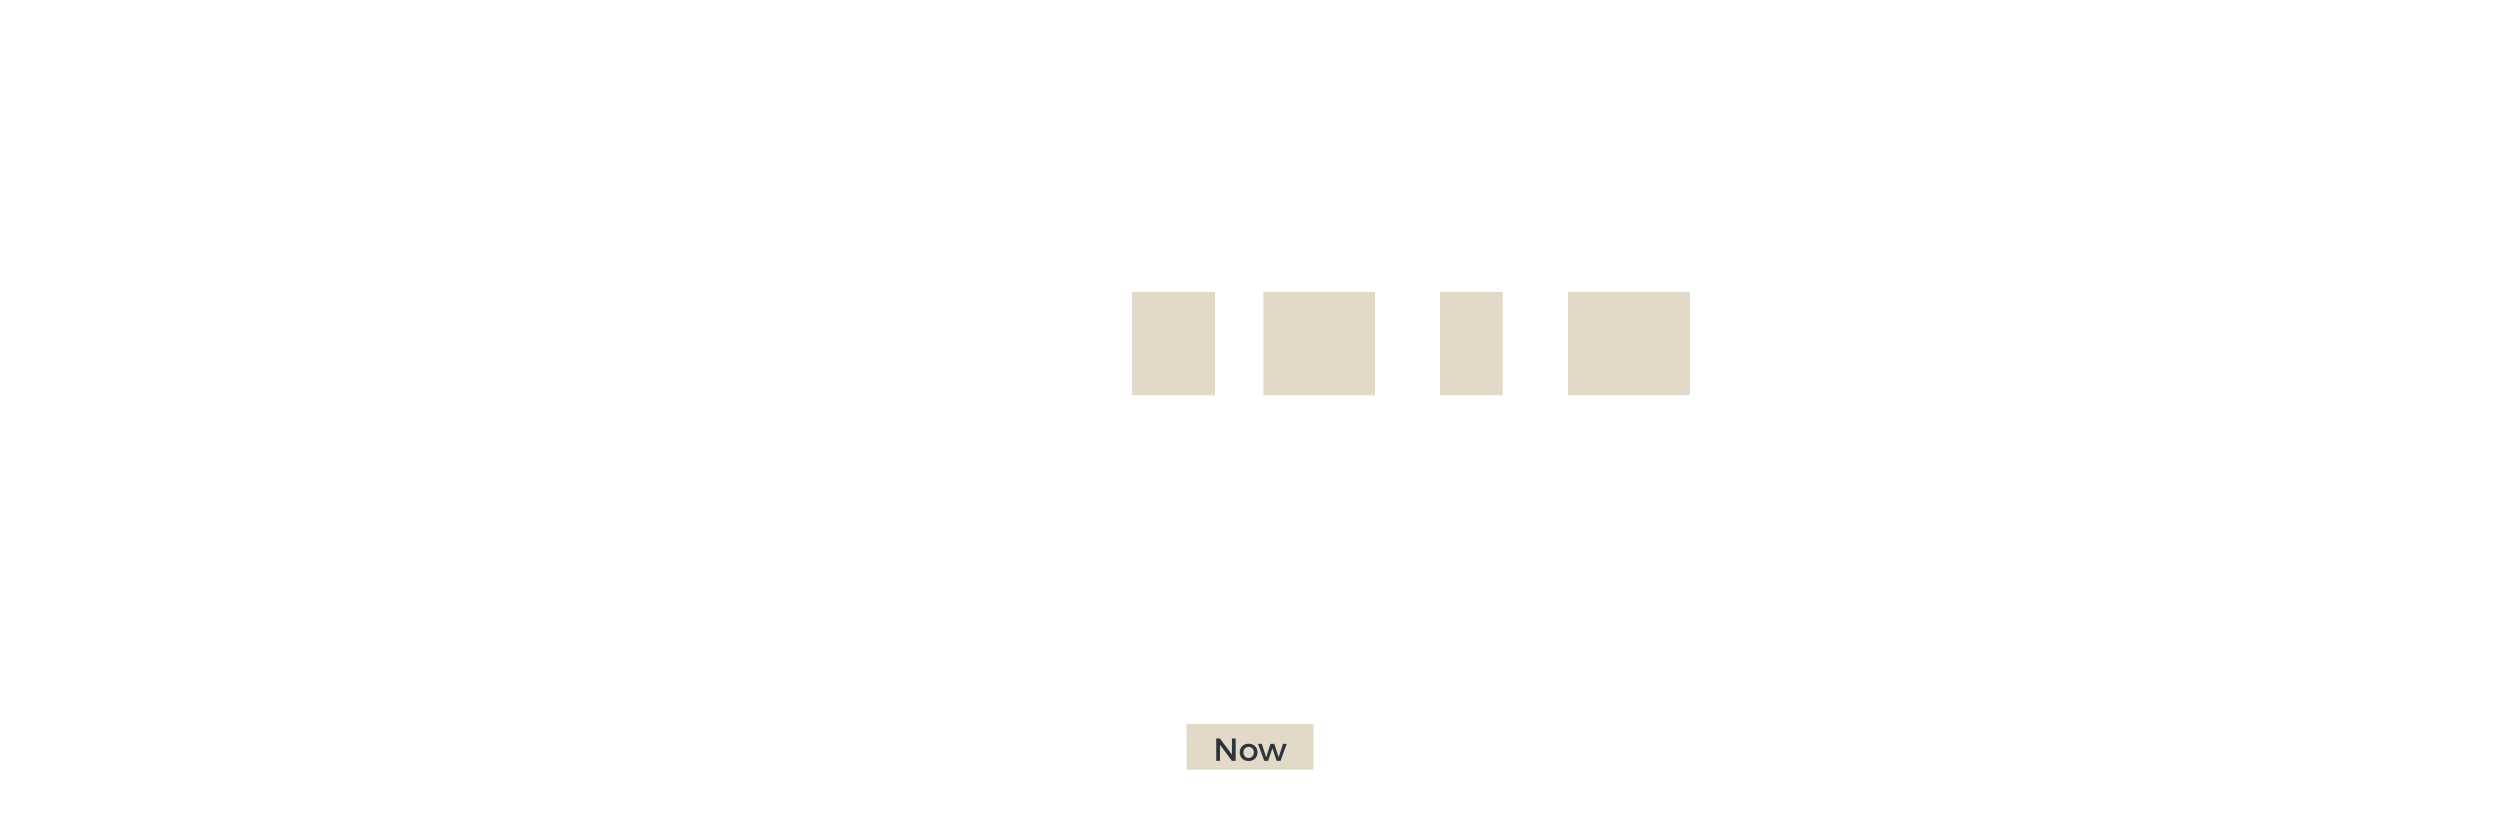 <?xml version="1.0" encoding="utf-8"?>
<!-- Generator: Adobe Illustrator 17.0.0, SVG Export Plug-In . SVG Version: 6.00 Build 0)  -->
<!DOCTYPE svg PUBLIC "-//W3C//DTD SVG 1.0//EN" "http://www.w3.org/TR/2001/REC-SVG-20010904/DTD/svg10.dtd">
<svg version="1.0" xmlns="http://www.w3.org/2000/svg" xmlns:xlink="http://www.w3.org/1999/xlink" x="0px" y="0px" width="1250px"
	 height="420px" viewBox="0 0 1250 420" enable-background="new 0 0 1250 420" xml:space="preserve">
<g id="Layer_9">
</g>
<g id="Layer_3" display="none">
	<g display="inline">
		<path fill="#2F343B" d="M398.815,188.917v-24.502h6.23v24.502H398.815z"/>
		<path fill="#2F343B" d="M449.181,188.917l-11.271-15.086v15.086h-5.846v-24.502h5.495l11.306,15.121v-15.121h5.811v24.502H449.181
			z"/>
		<path fill="#2F343B" d="M472.805,169.315v4.865h11.691v4.9h-11.691v4.936h13.336v4.9h-19.566v-24.502h19.182v4.9H472.805z"/>
		<path fill="#2F343B" d="M503.395,169.315v4.865h11.691v4.9h-11.691v4.936h13.336v4.9h-19.566v-24.502h19.182v4.9H503.395z"/>
		<path fill="#2F343B" d="M538.289,164.415c7.701,0,13.021,4.97,13.021,12.251c0,7.246-5.391,12.251-13.266,12.251h-10.291v-24.502
			H538.289z M533.985,183.946h4.445c3.815,0,6.545-2.939,6.545-7.245c0-4.341-2.869-7.316-6.825-7.316h-4.165V183.946z"/>
		<path fill="#2F343B" d="M582.283,184.401l-1.785,4.516h-6.405l10.571-24.502h6.405l10.326,24.502h-6.651l-1.75-4.516H582.283z
			 M587.674,170.61l-3.57,9.065h7.07L587.674,170.61z"/>
		<path fill="#2F343B" d="M616.899,169.315v5.67h10.991v4.901h-10.991v9.03h-6.23v-24.502h18.166v4.9H616.899z"/>
		<path fill="#2F343B" d="M645.037,169.315v5.67h10.991v4.901h-10.991v9.03h-6.23v-24.502h18.167v4.9H645.037z"/>
		<path fill="#2F343B" d="M683.574,183.702v5.215h-16.627v-24.502h6.23v19.287H683.574z"/>
		<path fill="#2F343B" d="M715.6,178.626c0,6.476-4.306,10.571-11.167,10.571c-6.896,0-11.306-4.096-11.306-10.571v-14.211h6.23
			v14.211c0,3.325,2.136,5.355,5.11,5.355c2.94,0,4.936-2.03,4.936-5.355v-14.211h6.196V178.626z"/>
		<path fill="#2F343B" d="M733.308,169.315v4.865h11.691v4.9h-11.691v4.936h13.337v4.9h-19.567v-24.502h19.182v4.9H733.308z"/>
		<path fill="#2F343B" d="M774.784,188.917l-11.271-15.086v15.086h-5.846v-24.502h5.496l11.306,15.121v-15.121h5.811v24.502H774.784
			z"/>
		<path fill="#2F343B" d="M813.53,168.335l-3.605,4.271c-1.61-1.96-3.99-3.186-6.161-3.186c-3.885,0-6.825,3.081-6.825,7.106
			c0,4.095,2.94,7.21,6.825,7.21c2.065,0,4.445-1.12,6.161-2.87l3.641,3.851c-2.626,2.695-6.511,4.48-10.116,4.48
			c-7.386,0-12.882-5.426-12.882-12.602c0-7.07,5.636-12.391,13.092-12.391C807.299,164.205,811.079,165.814,813.53,168.335z"/>
		<path fill="#2F343B" d="M829.627,169.315v4.865h11.691v4.9h-11.691v4.936h13.337v4.9h-19.567v-24.502h19.182v4.9H829.627z"/>
		<path fill="#2F343B" d="M479.736,211.42v19.497h-6.23V211.42h-7.315v-5.04h20.932v5.04H479.736z"/>
		<path fill="#2F343B" d="M520.406,218.631c0,7.141-5.67,12.566-13.266,12.566c-7.561,0-13.231-5.391-13.231-12.566
			c0-7.141,5.671-12.426,13.231-12.426C514.737,206.205,520.406,211.525,520.406,218.631z M500.28,218.666
			c0,4.13,3.186,7.315,6.932,7.315c3.779,0,6.79-3.186,6.79-7.315c0-4.131-3.011-7.246-6.79-7.246
			C503.43,211.42,500.28,214.535,500.28,218.666z"/>
		<path fill="#2F343B" d="M557.401,206.415c5.495,0,8.995,2.38,8.995,6.125c0,2.591-1.61,4.655-4.2,5.391
			c3.08,0.596,5.041,3.011,5.041,6.196c0,4.165-3.641,6.79-9.416,6.79h-12.007v-24.502H557.401z M552.01,216.216h5.04
			c1.82,0,2.976-0.98,2.976-2.556s-1.155-2.485-2.976-2.485h-5.04V216.216z M552.01,226.122h5.04c2.31,0,3.745-1.016,3.745-2.766
			c0-1.646-1.436-2.66-3.745-2.66h-5.04V226.122z"/>
		<path fill="#2F343B" d="M584.07,211.315v4.865h11.69v4.9h-11.69v4.936h13.336v4.9h-19.567v-24.502h19.183v4.9H584.07z"/>
		<path fill="#2F343B" d="M639.93,230.917v-9.521h-10.151v9.521h-6.23v-24.502h6.23v10.081h10.151v-10.081h6.23v24.502H639.93z"/>
		<path fill="#2F343B" d="M663.623,226.401l-1.785,4.516h-6.405l10.571-24.502h6.405l10.326,24.502h-6.65l-1.751-4.516H663.623z
			 M669.014,212.61l-3.57,9.065h7.071L669.014,212.61z"/>
		<path fill="#2F343B" d="M702.683,206.415c6.266,0,9.871,3.08,9.871,8.54c0,5.741-3.605,9.066-9.871,9.066h-4.445v6.896h-6.23
			v-24.502H702.683z M698.238,219.121h4.131c2.73,0,4.306-1.365,4.306-3.955c0-2.556-1.575-3.851-4.306-3.851h-4.131V219.121z"/>
		<path fill="#2F343B" d="M733.483,206.415c6.266,0,9.871,3.08,9.871,8.54c0,5.741-3.605,9.066-9.871,9.066h-4.445v6.896h-6.23
			v-24.502H733.483z M729.037,219.121h4.131c2.73,0,4.306-1.365,4.306-3.955c0-2.556-1.575-3.851-4.306-3.851h-4.131V219.121z"/>
		<path fill="#2F343B" d="M766.243,230.917h-6.196v-7.735l-9.065-16.767h6.23l5.916,10.676l5.775-10.676h6.23l-8.891,16.592V230.917
			z"/>
	</g>
	<g display="inline">
		<path fill="#2F343B" d="M598.803,45.066l-0.681,1.5c-1.26-0.84-2.74-1.181-3.86-1.181c-1.801,0-2.98,0.681-2.98,1.861
			c0,3.601,7.882,1.72,7.861,6.801c0,2.341-2.061,3.841-5.061,3.841c-2.041,0-4.041-0.88-5.361-2.141l0.72-1.44
			c1.301,1.261,3.081,1.98,4.661,1.98c2.021,0,3.28-0.819,3.28-2.16c0.021-3.681-7.861-1.721-7.861-6.741
			c0-2.2,1.94-3.621,4.841-3.621C595.983,43.765,597.643,44.286,598.803,45.066z"/>
		<path fill="#2F343B" d="M611.343,57.829h-1.561v-2.381c-0.7,1.641-2.101,2.421-4.001,2.44c-2.461,0-3.94-1.561-3.94-4.101v-6.502
			h1.56v6.082c0,1.86,1.101,2.96,2.921,2.96c2.181-0.04,3.461-1.62,3.461-3.86v-5.182h1.561V57.829z"/>
		<path fill="#2F343B" d="M623.363,48.806l-0.86,1.101c-0.8-0.76-1.86-1.221-3.141-1.221c-2.181,0-3.741,1.581-3.741,3.881
			c0,2.301,1.561,3.901,3.741,3.901c1.38,0,2.521-0.48,3.261-1.36l0.9,0.96c-0.94,1.141-2.4,1.82-4.221,1.82
			c-3.062,0-5.222-2.181-5.222-5.321s2.181-5.32,5.222-5.32C621.002,47.226,622.403,47.806,623.363,48.806z"/>
		<path fill="#2F343B" d="M634.082,48.806l-0.86,1.101c-0.8-0.76-1.86-1.221-3.141-1.221c-2.181,0-3.741,1.581-3.741,3.881
			c0,2.301,1.561,3.901,3.741,3.901c1.38,0,2.521-0.48,3.261-1.36l0.9,0.96c-0.94,1.141-2.4,1.82-4.221,1.82
			c-3.062,0-5.222-2.181-5.222-5.321s2.181-5.32,5.222-5.32C631.722,47.226,633.122,47.806,634.082,48.806z"/>
		<path fill="#2F343B" d="M645.662,53.168h-8.603c0.28,2.061,1.781,3.36,3.821,3.36c1.3,0,2.44-0.46,3.261-1.32l0.86,0.921
			c-1.001,1.12-2.48,1.76-4.241,1.76c-3.101,0-5.241-2.181-5.241-5.321s2.16-5.32,5.222-5.32
			C644.142,47.226,645.823,49.587,645.662,53.168z M644.262,51.887c-0.101-2.021-1.461-3.301-3.521-3.301
			c-2.001,0-3.441,1.3-3.682,3.301H644.262z"/>
		<path fill="#2F343B" d="M654.501,48.186l-0.601,1.24c-0.819-0.52-1.88-0.86-2.86-0.86c-1.18,0-2.08,0.421-2.08,1.4
			c0,2.341,5.881,1.141,5.881,4.922c0,2.08-1.84,3-3.86,3c-1.501,0-3.041-0.52-4.041-1.48l0.6-1.18c0.9,0.84,2.261,1.34,3.501,1.34
			s2.24-0.46,2.261-1.5c0.06-2.541-5.842-1.24-5.821-4.981c0-2.021,1.74-2.86,3.661-2.86
			C652.401,47.226,653.621,47.587,654.501,48.186z"/>
		<path fill="#2F343B" d="M663.561,48.186l-0.601,1.24c-0.819-0.52-1.88-0.86-2.86-0.86c-1.18,0-2.08,0.421-2.08,1.4
			c0,2.341,5.881,1.141,5.881,4.922c0,2.08-1.84,3-3.86,3c-1.501,0-3.041-0.52-4.041-1.48l0.6-1.18c0.9,0.84,2.261,1.34,3.501,1.34
			s2.24-0.46,2.261-1.5c0.06-2.541-5.842-1.24-5.821-4.981c0-2.021,1.74-2.86,3.661-2.86
			C661.46,47.226,662.681,47.587,663.561,48.186z"/>
	</g>
	
		<line display="inline" fill="none" stroke="#2B3A42" stroke-linecap="round" stroke-miterlimit="10" x1="587.987" y1="62.53" x2="664.654" y2="62.53"/>
	<g display="inline">
		<path fill="#2F343B" d="M612.178,370.477v9.973h-1.28v-9.973h-3.649v-1.232h8.596v1.232H612.178z"/>
		<path fill="#2F343B" d="M624.404,375.248v5.202h-1.248v-4.866c0-1.488-0.896-2.369-2.385-2.369c-1.793,0.017-2.85,1.28-2.85,3.09
			v4.146h-1.248v-11.877h1.248v5.33c0.576-1.312,1.729-1.921,3.281-1.937C623.22,371.967,624.404,373.215,624.404,375.248z"/>
		<path fill="#2F343B" d="M634.451,376.72h-6.883c0.225,1.648,1.425,2.688,3.058,2.688c1.04,0,1.953-0.368,2.609-1.056l0.688,0.736
			c-0.8,0.896-1.984,1.408-3.393,1.408c-2.481,0-4.194-1.745-4.194-4.258s1.729-4.258,4.178-4.258
			C633.236,371.967,634.579,373.855,634.451,376.72z M633.331,375.696c-0.08-1.617-1.169-2.642-2.817-2.642
			c-1.601,0-2.753,1.041-2.945,2.642H633.331z"/>
		<path fill="#2F343B" d="M644.308,375.248v5.202h-1.248v-4.866c0-1.488-0.896-2.369-2.386-2.369
			c-1.664,0.017-2.688,1.104-2.833,2.705v4.53h-1.248v-8.436h1.248v1.856c0.593-1.28,1.729-1.889,3.266-1.904
			C643.123,371.967,644.308,373.215,644.308,375.248z"/>
	</g>
</g>
<g id="Layer_5">
	<rect x="593.256" y="361.984" fill="#E3D9C8" width="63.487" height="22.88"/>
	<g>
		<path fill="#2F343B" d="M615.972,380.45l-5.971-8.035v8.035h-1.889v-11.205h1.856l6.003,8.052v-8.052h1.856v11.205H615.972z"/>
		<path fill="#2F343B" d="M628.756,376.192c0,2.561-1.809,4.321-4.434,4.321c-2.642,0-4.45-1.761-4.45-4.321
			c0-2.577,1.809-4.322,4.45-4.322C626.948,371.87,628.756,373.615,628.756,376.192z M621.713,376.208
			c0,1.648,1.072,2.77,2.609,2.77c1.521,0,2.593-1.121,2.593-2.77c0-1.633-1.072-2.753-2.593-2.753
			C622.785,373.455,621.713,374.575,621.713,376.208z"/>
		<path fill="#2F343B" d="M638.356,380.45l-2.16-6.307l-2.161,6.307h-1.889l-3.138-8.516h1.889l2.209,6.69l2.145-6.69h1.905
			l2.161,6.69l2.177-6.69h1.873l-3.105,8.516H638.356z"/>
	</g>
	<rect x="566" y="145.917" fill="#E3D9C8" width="41.48" height="51.667"/>
	<rect x="631.667" y="145.917" fill="#E3D9C8" width="55.833" height="51.667"/>
	<rect x="720" y="145.917" fill="#E3D9C8" width="31.333" height="51.667"/>
	<rect x="784" y="145.917" fill="#E3D9C8" width="61" height="51.667"/>
</g>
</svg>
